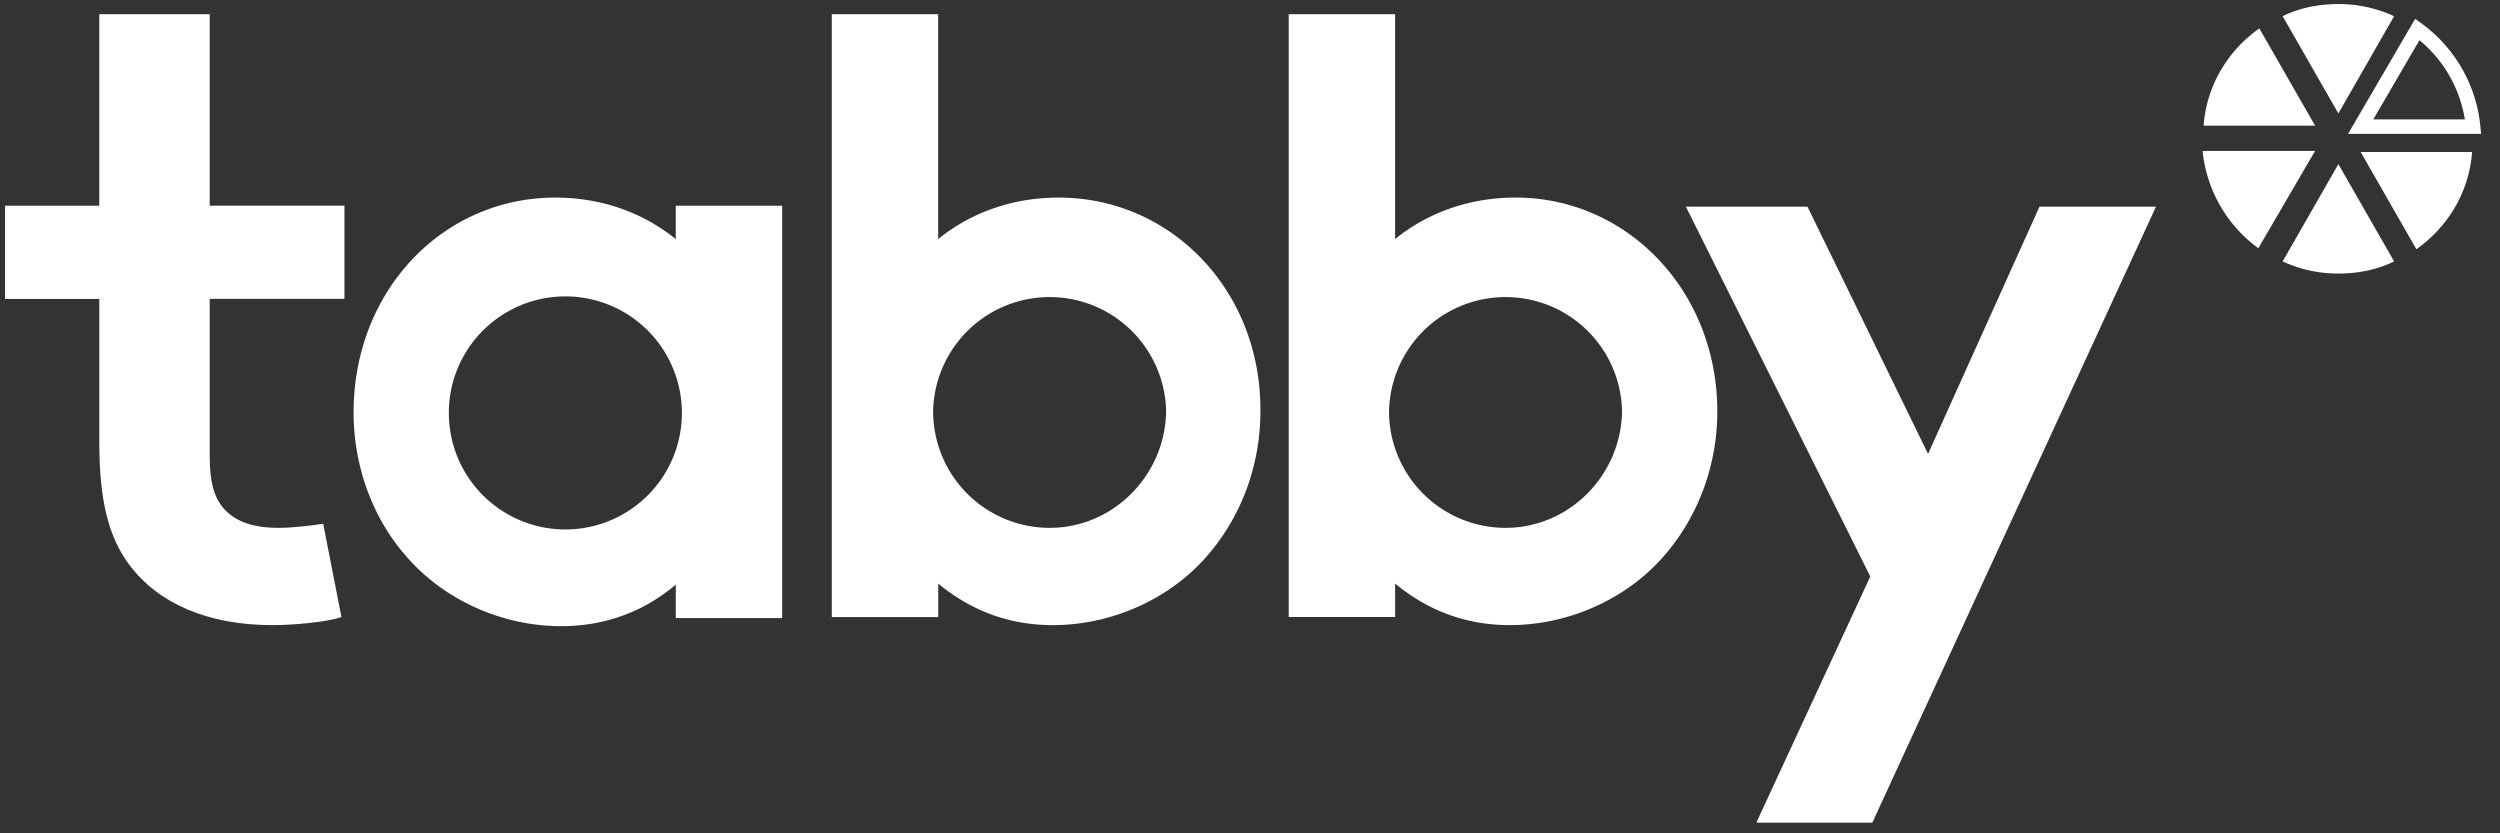 <svg width="114" height="38" fill="none" xmlns="http://www.w3.org/2000/svg"><rect width="100%" height="100%" fill="#333333" stroke="none"/><path d="M15.57 28.136c-.647.23-2.172.37-3.142.37-3.003 0-5.22-1.017-6.514-2.726-.97-1.294-1.386-2.957-1.386-5.637V13.63H.23V9.38h4.297V.647h5.035v8.732h6.145v4.25H9.563v7.161c0 1.155.185 1.848.601 2.356.508.6 1.294.924 2.541.924.74 0 1.71-.138 2.033-.185l.831 4.25zm64.54 9.332l5.175-11.18-8.408-16.863h5.544l5.498 11.273L93 9.425h5.313l-12.936 28.09H80.11v-.047z" fill="#fff"/><path fill-rule="evenodd" clip-rule="evenodd" d="M30.815 10.903V9.38h4.851v18.803h-4.85v-1.525c-1.525 1.294-3.327 1.895-5.221 1.895-2.772 0-5.406-1.248-7.069-3.188-1.478-1.663-2.402-4.02-2.402-6.56 0-5.545 4.065-9.795 9.194-9.795 2.125 0 4.019.693 5.497 1.894zm-10.348 7.854a5.314 5.314 0 1010.627-.001 5.314 5.314 0 00-10.627.001zm22.314-7.854C44.26 9.702 46.154 9.01 48.28 9.01c5.128 0 9.24 4.25 9.194 9.748 0 2.541-.924 4.851-2.403 6.56-1.663 1.941-4.296 3.188-7.068 3.188-1.894 0-3.65-.6-5.22-1.894v1.525H37.93V.646h4.851v10.257zm-.23 7.854a5.314 5.314 0 005.312 5.313c2.91 0 5.267-2.402 5.313-5.313a5.314 5.314 0 00-10.626 0zm21.066-7.854c1.479-1.201 3.373-1.894 5.498-1.894 5.082 0 9.194 4.25 9.194 9.748 0 2.541-.924 4.851-2.402 6.56-1.664 1.941-4.297 3.188-7.069 3.188-1.894 0-3.65-.6-5.22-1.894v1.525h-4.852V.646h4.851v10.257zm-.277 7.854a5.314 5.314 0 005.313 5.313c2.91 0 5.267-2.402 5.313-5.313a5.314 5.314 0 00-10.626 0z" fill="#fff"/><path clip-rule="evenodd" d="M107.646 5.775h5.128a6.255 6.255 0 00-2.541-4.435l-2.587 4.435z" stroke="#fff" stroke-width=".66"/><path d="M104.089 11.92a5.99 5.99 0 002.541.554c.924 0 1.801-.185 2.541-.554l-2.541-4.436-2.541 4.436zm3.557-4.99l2.541 4.435c1.432-1.016 2.402-2.587 2.541-4.435h-5.082zm1.525-6.19a5.997 5.997 0 00-2.541-.555c-.924 0-1.802.185-2.541.554l2.541 4.435L109.171.74zm-3.604 6.144h-5.128a6.255 6.255 0 002.541 4.435l2.587-4.435zm0-1.155l-2.541-4.435c-1.432 1.016-2.402 2.587-2.541 4.435h5.082z" fill="#fff"/></svg>